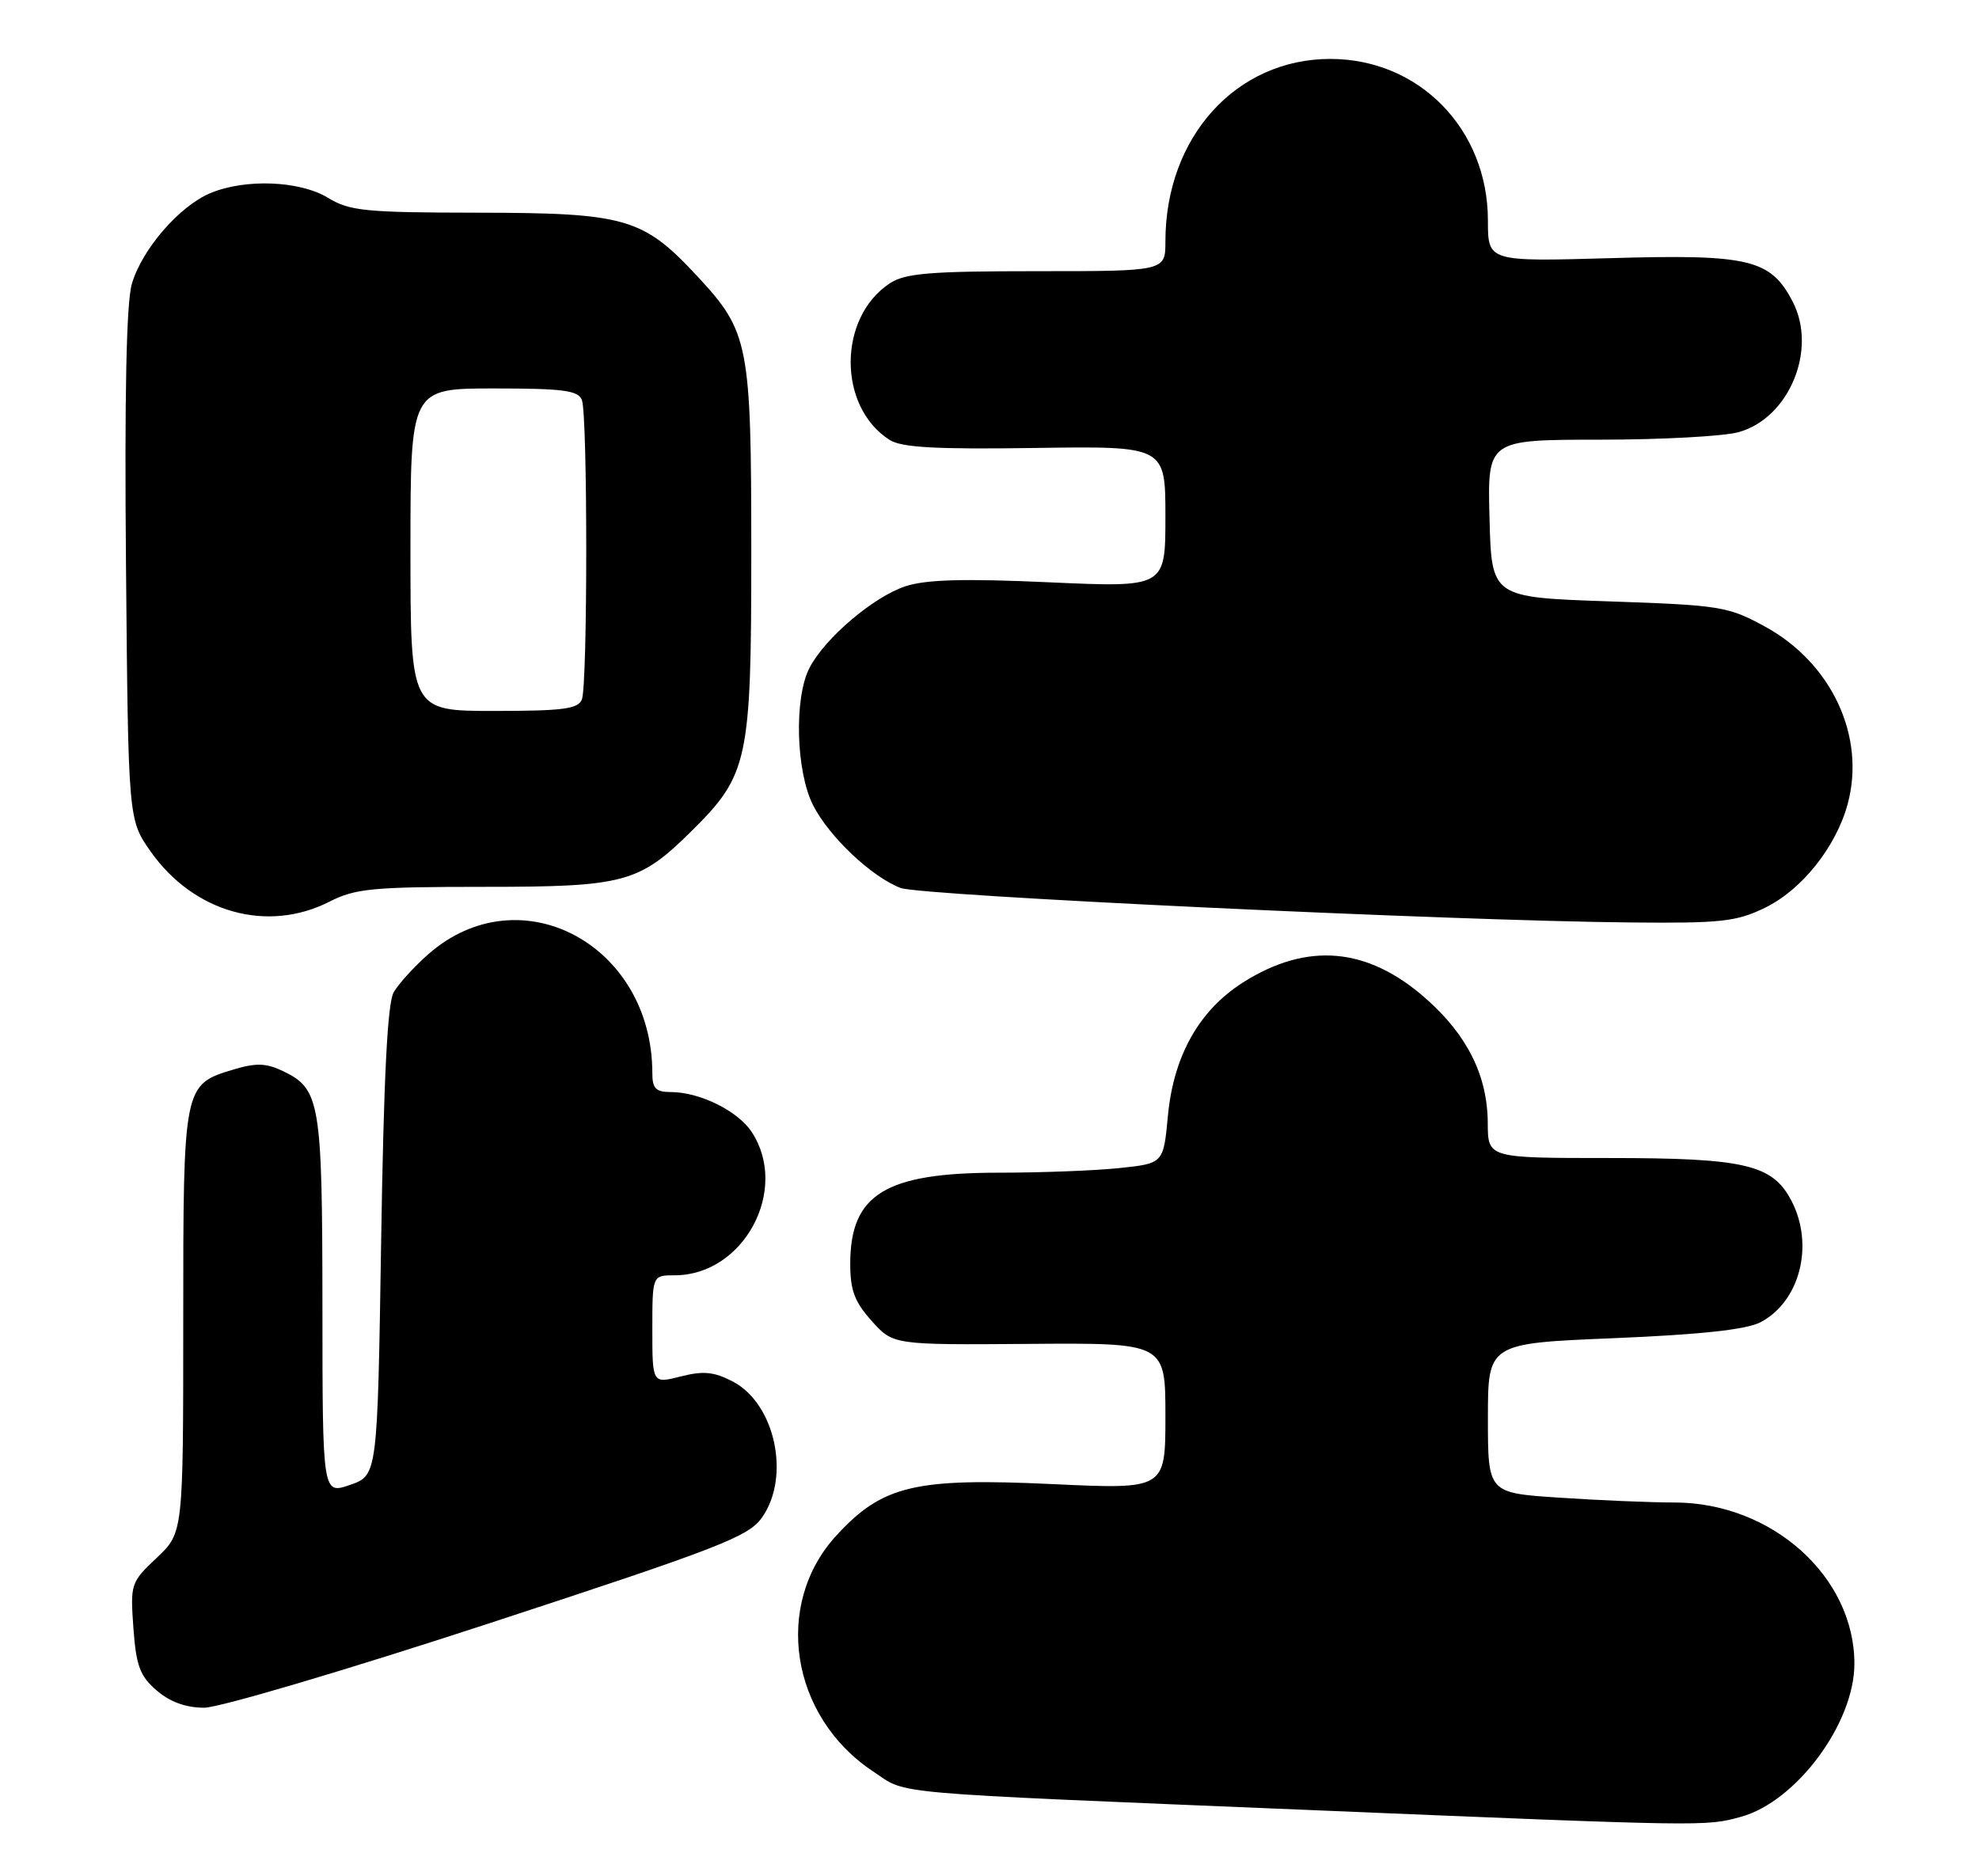 <?xml version="1.0" encoding="UTF-8" standalone="no"?>
<!DOCTYPE svg PUBLIC "-//W3C//DTD SVG 1.1//EN" "http://www.w3.org/Graphics/SVG/1.1/DTD/svg11.dtd" >
<svg xmlns="http://www.w3.org/2000/svg" xmlns:xlink="http://www.w3.org/1999/xlink" version="1.1" viewBox="0 0 270 256">
 <g >
 <path fill="currentColor"
d=" M 237.50 247.89 C 245.07 245.82 253.00 235.13 253.00 227.00 C 253.00 215.12 241.77 205.04 228.50 205.00 C 225.20 205.00 218.11 204.70 212.75 204.34 C 203.00 203.70 203.00 203.70 203.00 193.50 C 203.00 183.29 203.00 183.29 220.18 182.58 C 232.01 182.09 238.23 181.41 240.16 180.42 C 245.55 177.63 247.55 169.90 244.43 163.87 C 241.85 158.88 238.10 158.00 219.53 158.00 C 203.00 158.00 203.00 158.00 202.98 153.25 C 202.95 146.76 200.19 141.22 194.50 136.21 C 186.55 129.21 178.33 128.50 169.58 134.05 C 163.60 137.85 160.11 144.05 159.34 152.25 C 158.73 158.74 158.73 158.74 152.72 159.37 C 149.41 159.72 142.03 160.00 136.32 160.00 C 120.77 160.00 116.00 162.93 116.00 172.45 C 116.00 176.04 116.60 177.64 118.93 180.23 C 121.86 183.50 121.86 183.50 140.43 183.36 C 159.00 183.22 159.00 183.22 159.00 193.21 C 159.00 203.21 159.00 203.21 143.61 202.49 C 124.84 201.61 120.41 202.66 114.14 209.47 C 105.45 218.89 107.82 234.22 119.13 241.70 C 123.93 244.88 119.77 244.51 178.50 246.95 C 232.75 249.21 232.71 249.21 237.50 247.89 Z  M 66.73 221.49 C 98.09 211.22 102.10 209.67 103.94 207.08 C 107.91 201.51 105.76 191.48 99.95 188.48 C 97.41 187.16 95.95 187.02 92.88 187.80 C 89.00 188.79 89.00 188.79 89.00 181.39 C 89.00 174.00 89.00 174.00 92.05 174.00 C 101.47 174.00 107.73 162.34 102.56 154.45 C 100.67 151.57 95.47 149.00 91.53 149.00 C 89.48 149.00 89.00 148.51 89.00 146.44 C 89.00 128.85 70.92 119.23 58.45 130.18 C 56.51 131.88 54.38 134.23 53.71 135.39 C 52.86 136.87 52.35 147.07 52.00 169.40 C 51.50 201.30 51.50 201.30 47.75 202.60 C 44.00 203.90 44.00 203.90 43.99 178.20 C 43.97 150.31 43.68 148.57 38.59 146.13 C 36.32 145.05 34.94 145.00 31.90 145.91 C 25.01 147.98 25.00 148.01 25.00 180.29 C 25.00 209.13 25.00 209.13 21.38 212.55 C 17.84 215.89 17.77 216.11 18.20 222.13 C 18.58 227.31 19.09 228.68 21.38 230.65 C 23.19 232.21 25.37 233.00 27.85 233.00 C 29.91 233.00 47.33 227.84 66.73 221.49 Z  M 240.77 123.87 C 245.82 121.43 250.51 115.54 252.09 109.67 C 254.57 100.45 249.88 90.43 240.77 85.47 C 235.76 82.74 234.71 82.57 219.50 82.05 C 203.50 81.50 203.50 81.50 203.22 70.75 C 202.93 60.00 202.93 60.00 218.22 59.99 C 226.62 59.99 235.17 59.53 237.21 58.96 C 244.09 57.05 247.97 47.71 244.59 41.18 C 241.59 35.37 238.68 34.67 219.79 35.22 C 203.00 35.70 203.00 35.70 203.00 30.09 C 203.00 17.64 193.64 8.04 181.50 8.04 C 168.64 8.04 159.00 18.71 159.00 32.94 C 159.00 37.00 159.00 37.00 141.46 37.00 C 126.86 37.00 123.51 37.28 121.41 38.65 C 114.30 43.31 114.27 55.50 121.37 60.02 C 123.00 61.06 127.65 61.32 141.25 61.12 C 159.00 60.86 159.00 60.86 159.00 70.51 C 159.00 80.16 159.00 80.16 143.16 79.45 C 131.50 78.92 126.33 79.07 123.53 79.99 C 119.17 81.43 112.53 87.07 110.44 91.13 C 108.32 95.21 108.59 105.28 110.94 109.88 C 113.13 114.17 118.89 119.62 122.86 121.15 C 125.59 122.21 197.82 125.63 222.43 125.86 C 234.78 125.98 236.87 125.76 240.77 123.87 Z  M 45.00 123.00 C 48.47 121.23 50.89 121.00 66.00 121.00 C 85.23 121.00 87.19 120.47 94.39 113.35 C 102.08 105.72 102.50 103.79 102.50 75.50 C 102.50 46.86 102.19 45.27 95.11 37.66 C 87.73 29.73 85.37 29.05 65.27 29.02 C 49.84 29.00 47.71 28.79 44.77 27.00 C 40.92 24.65 33.49 24.35 28.70 26.35 C 24.47 28.12 19.37 34.01 17.99 38.73 C 17.24 41.26 16.98 53.91 17.19 77.17 C 17.50 111.83 17.50 111.83 20.54 116.16 C 26.43 124.53 36.48 127.35 45.00 123.00 Z  M 56.00 75.00 C 56.00 53.00 56.00 53.00 67.39 53.00 C 76.86 53.00 78.89 53.27 79.39 54.58 C 80.18 56.64 80.18 93.36 79.39 95.42 C 78.89 96.73 76.86 97.00 67.39 97.00 C 56.00 97.00 56.00 97.00 56.00 75.00 Z "/>
</g>
</svg>